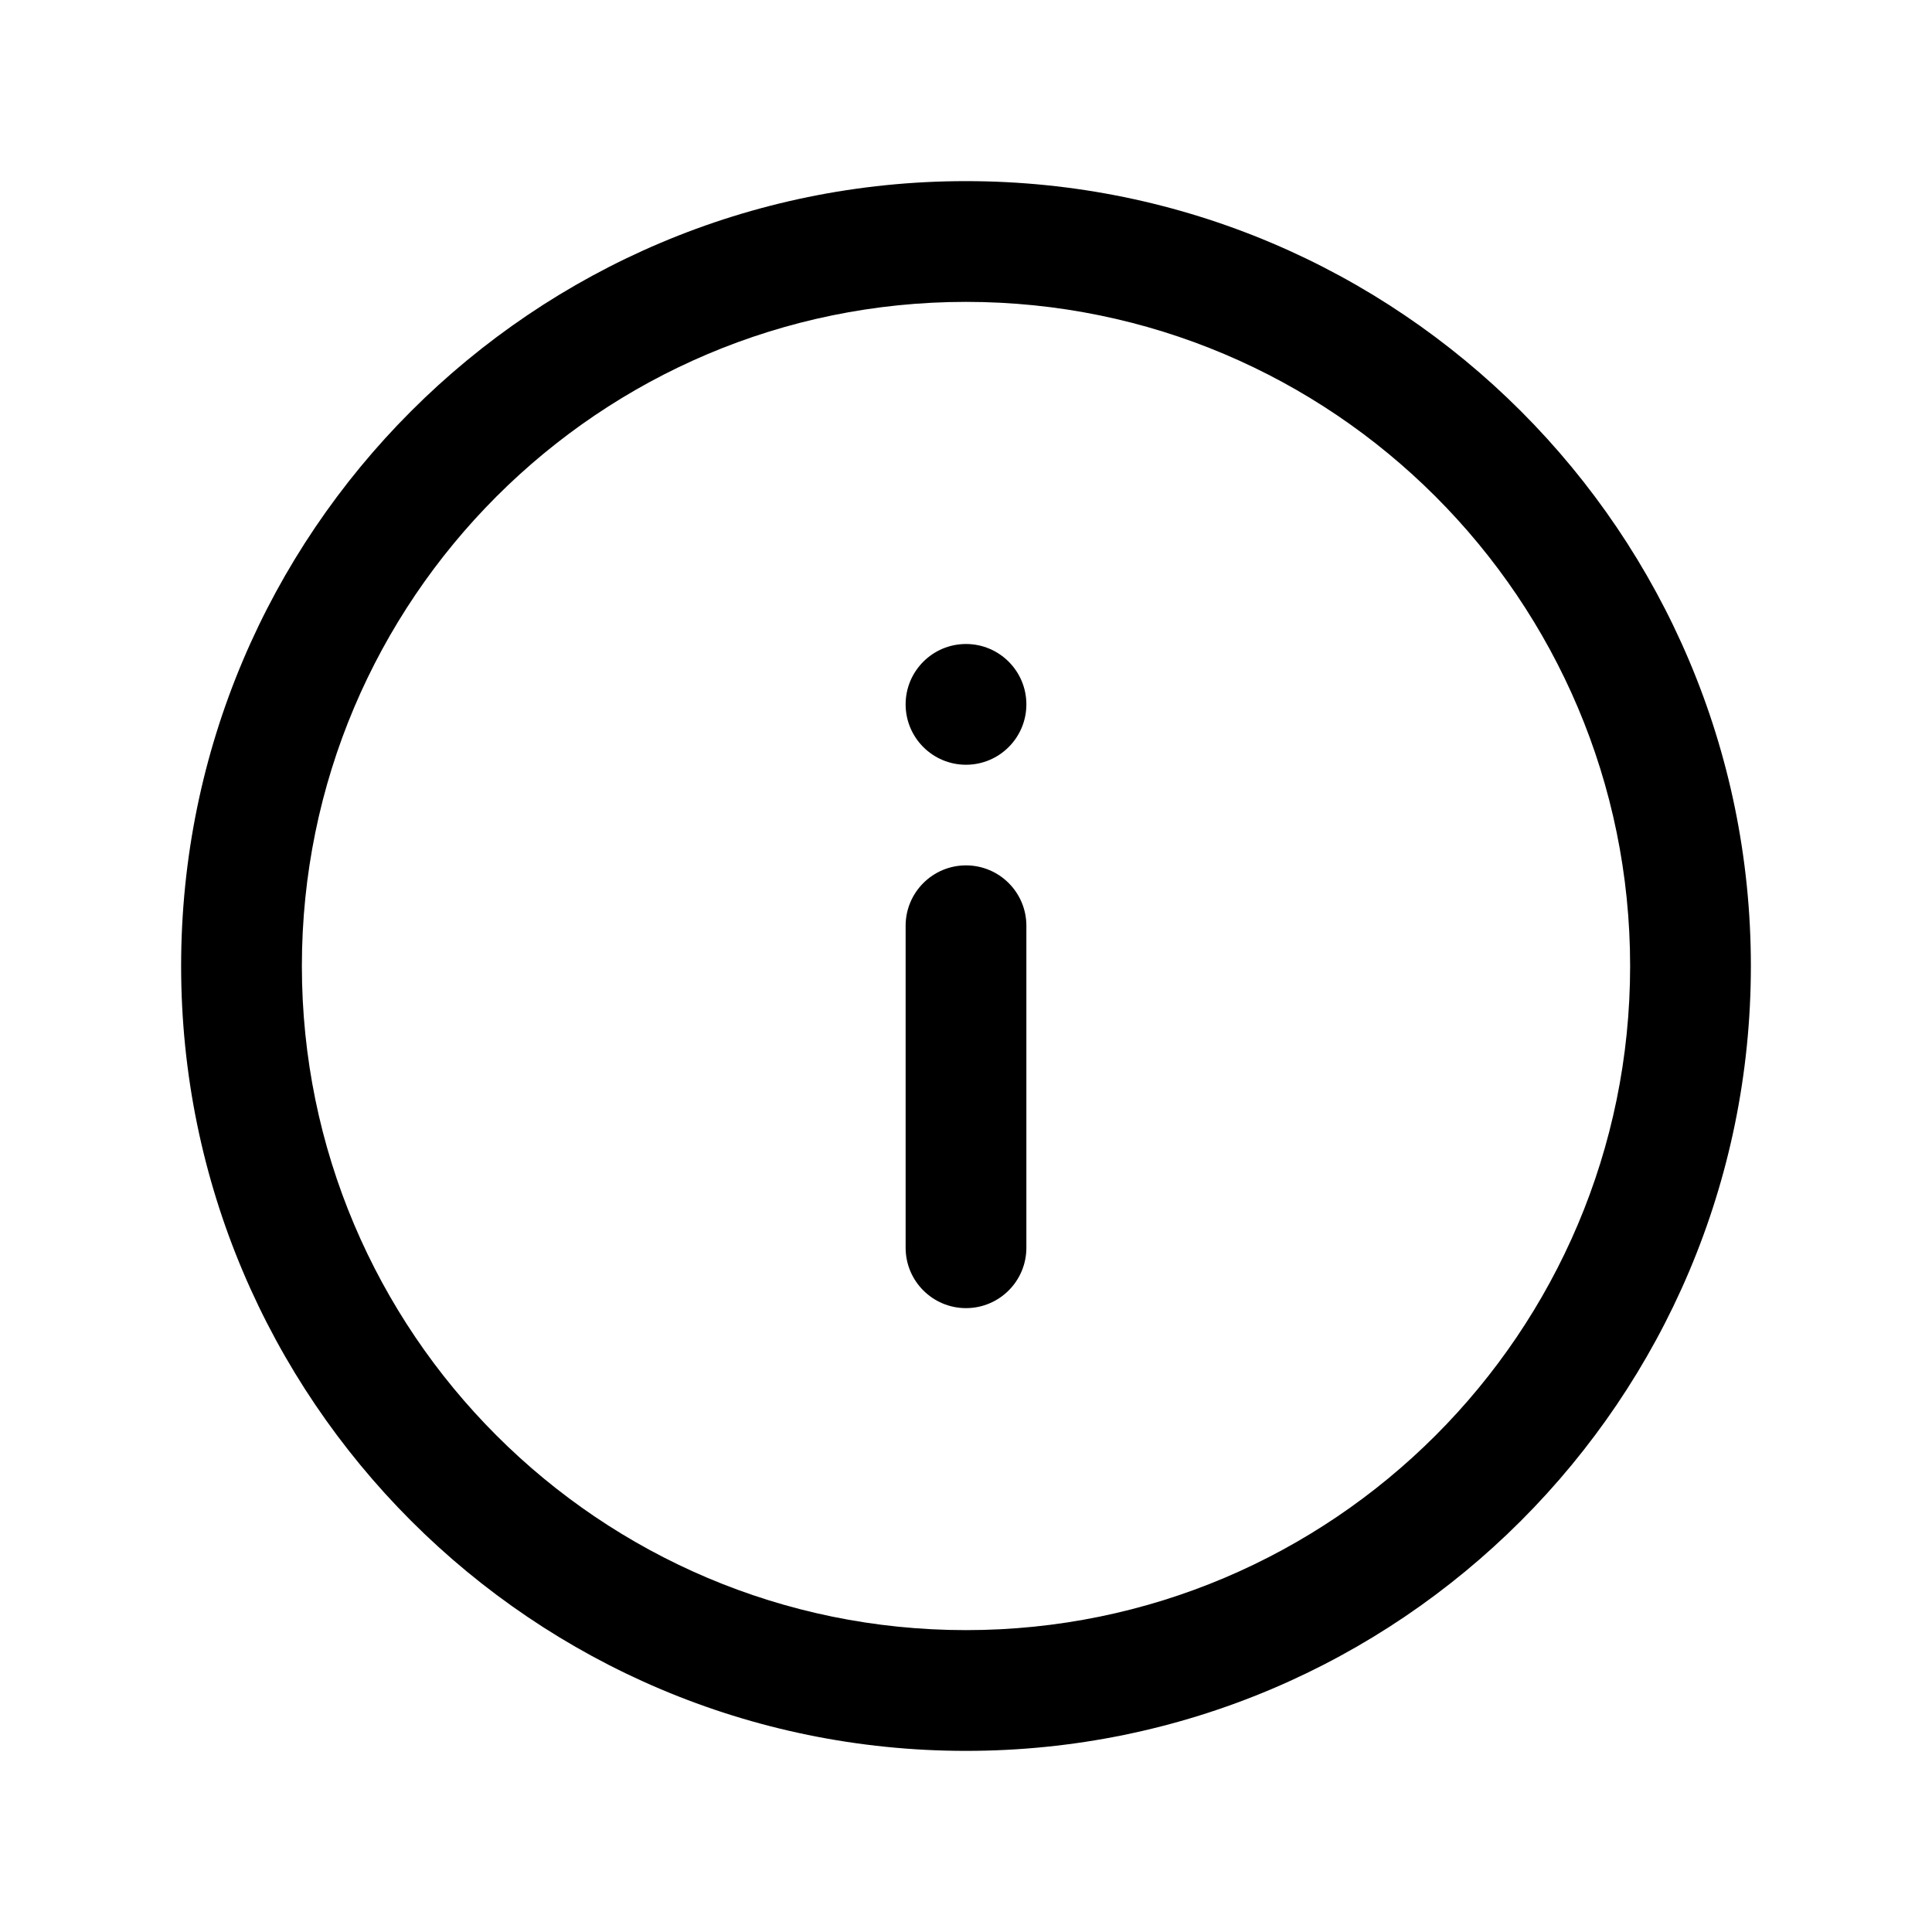 <svg xmlns="http://www.w3.org/2000/svg" viewBox="0 0 24 24">
  <path
    d="M12 2.25c-5.381 0-9.75 4.369-9.75 9.75s4.369 9.75 9.75 9.75 9.75-4.369 9.75-9.75S17.381 2.25 12 2.25Zm0 1.5c4.553 0 8.25 3.697 8.25 8.25s-3.697 8.25-8.25 8.25S3.75 16.553 3.75 12 7.447 3.75 12 3.75Z" />
  <path d="M11.25 11.5v4c0 .414.336.75.75.75s.75-.336.75-.75v-4c0-.414-.336-.75-.75-.75s-.75.336-.75.75Z" />
  <path
    d="M12 9.5c.414 0 .75-.336.75-.75 0-.414-.336-.75-.75-.75s-.75.336-.75.75c0 .414.336.75.75.75Z" />
</svg>